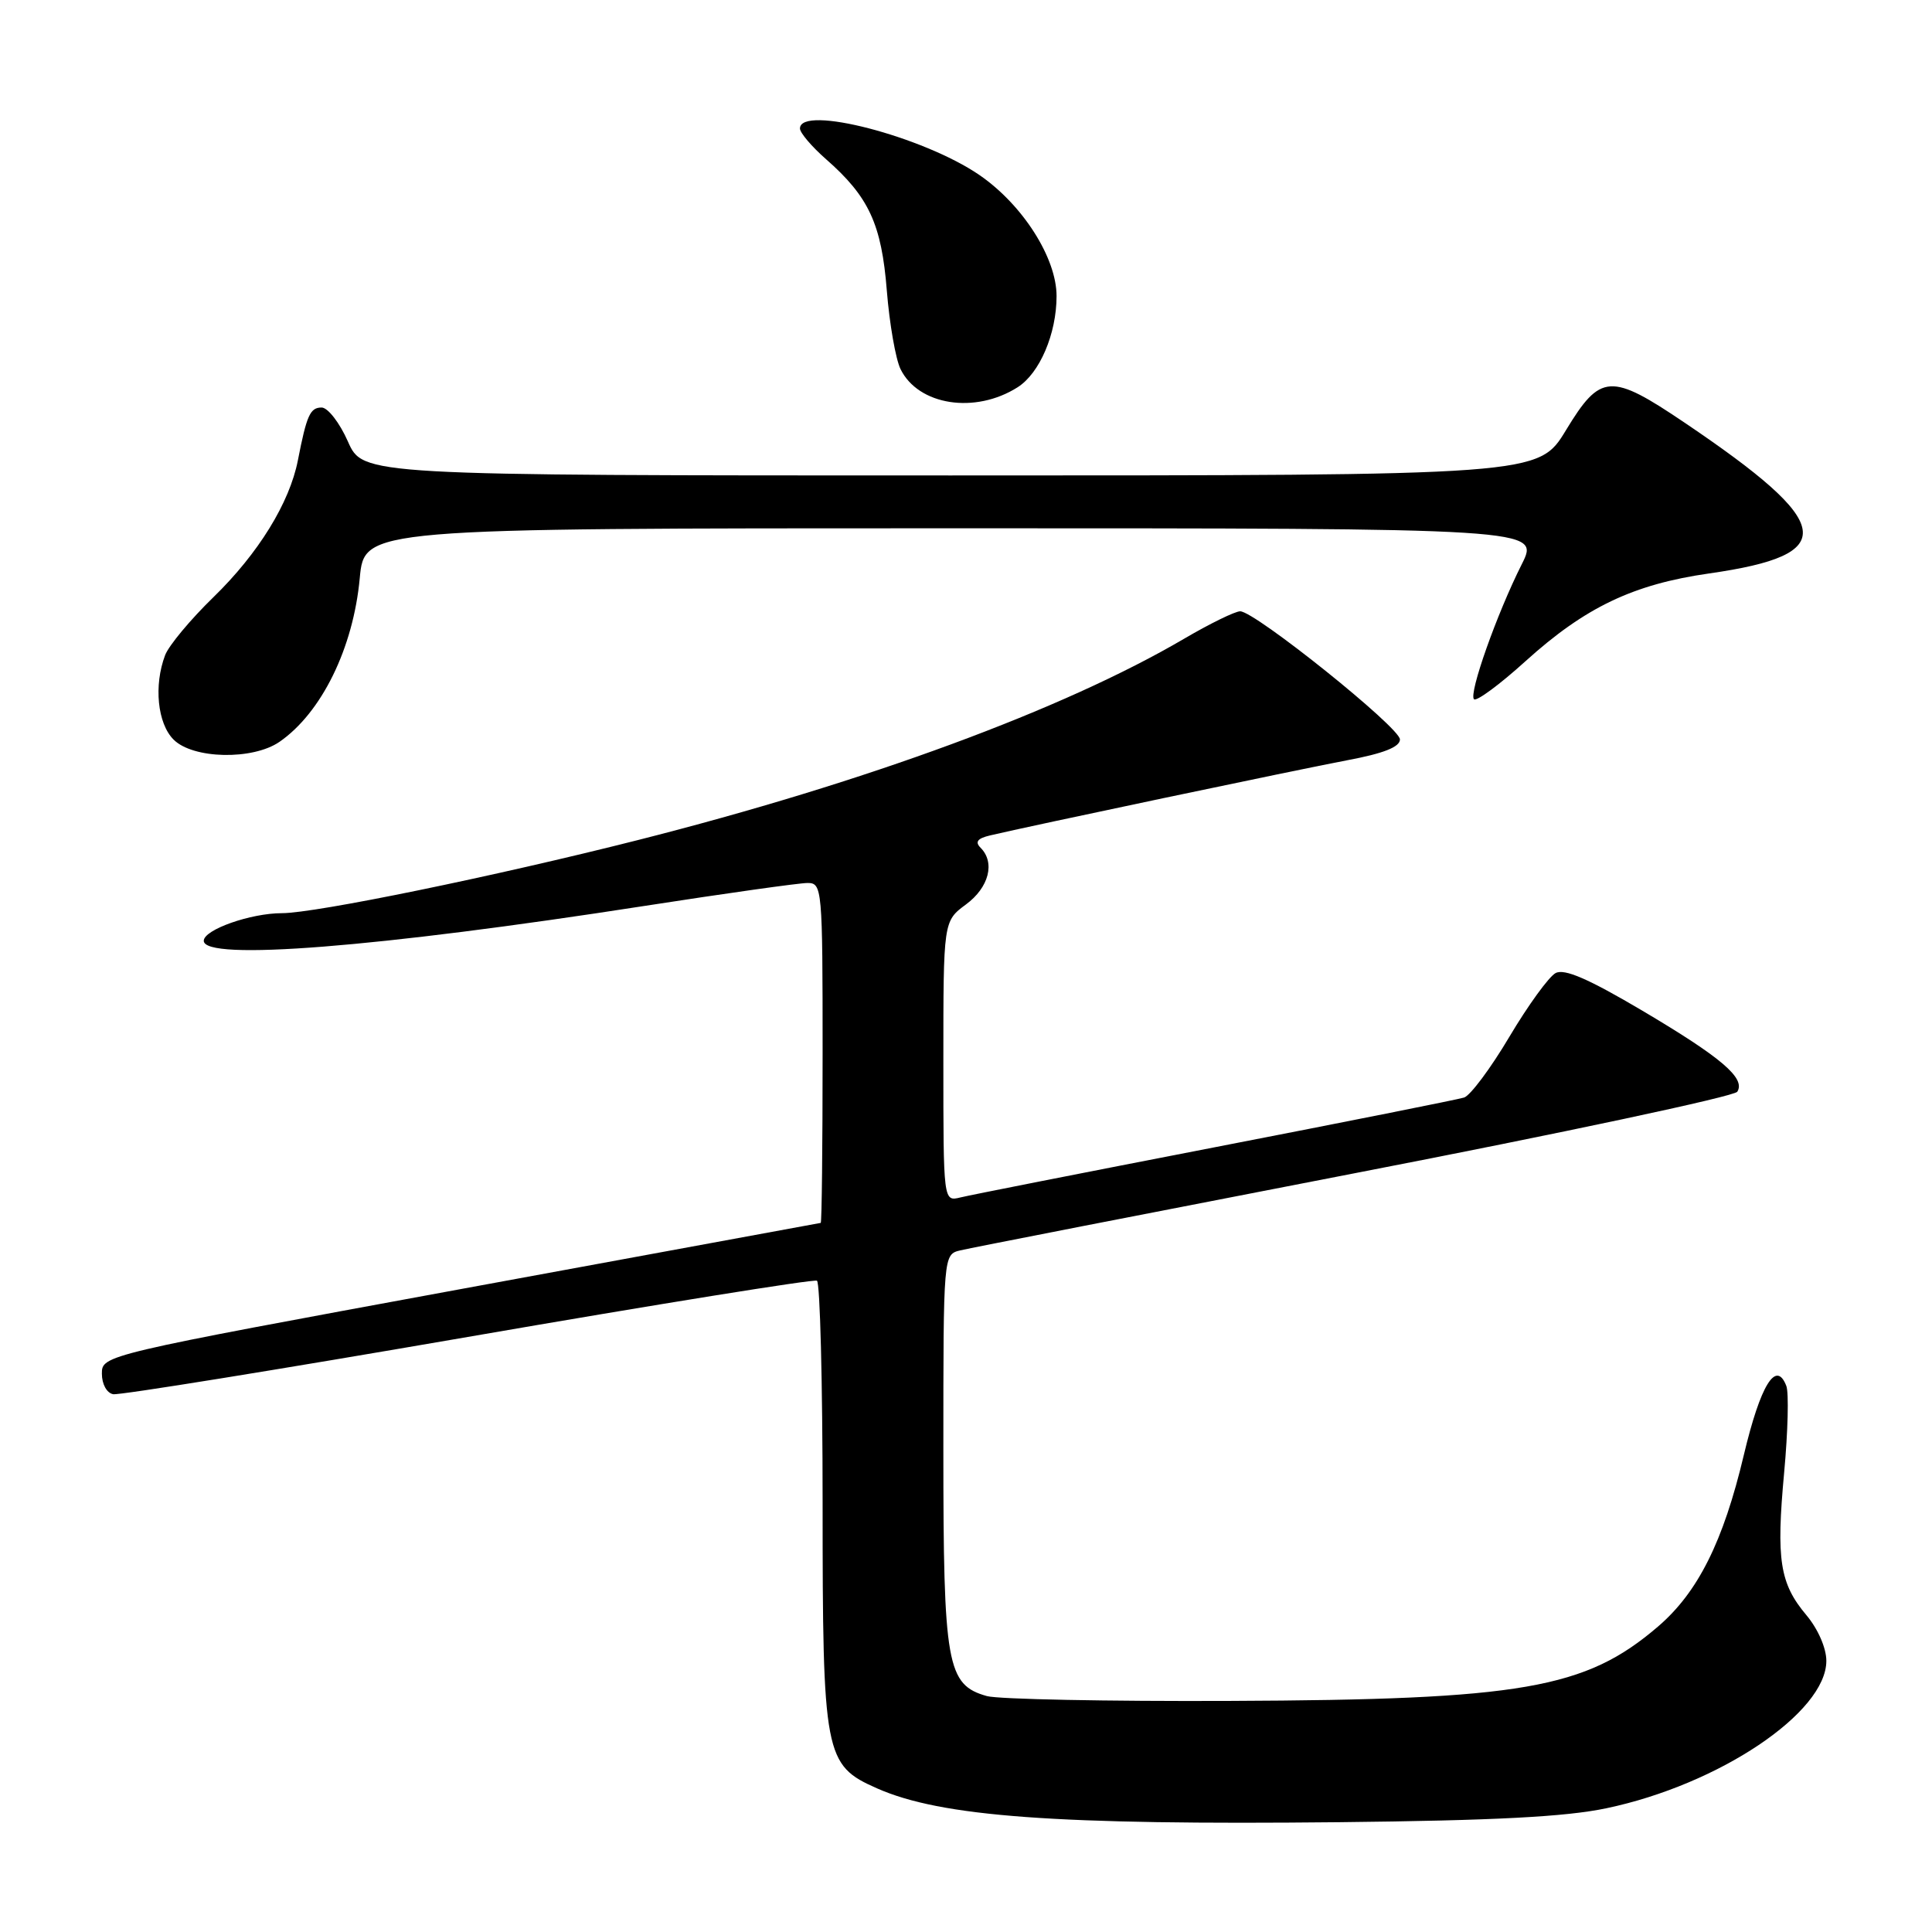 <?xml version="1.0" encoding="UTF-8" standalone="no"?>
<!DOCTYPE svg PUBLIC "-//W3C//DTD SVG 1.1//EN" "http://www.w3.org/Graphics/SVG/1.1/DTD/svg11.dtd" >
<svg xmlns="http://www.w3.org/2000/svg" xmlns:xlink="http://www.w3.org/1999/xlink" version="1.1" viewBox="0 0 256 256">
 <g >
 <path fill="currentColor"
d=" M 212.87 239.60 C 227.77 236.47 242.00 226.93 242.00 220.07 C 242.00 218.38 240.89 215.84 239.36 214.02 C 235.82 209.81 235.34 206.70 236.41 195.11 C 236.91 189.70 237.04 184.55 236.70 183.65 C 235.35 180.13 233.28 183.49 231.07 192.78 C 228.34 204.30 224.98 211.00 219.68 215.54 C 210.07 223.77 201.66 225.23 163.00 225.38 C 146.78 225.45 132.27 225.16 130.77 224.74 C 125.46 223.25 125.00 220.65 125.00 192.16 C 125.00 166.22 125.00 166.22 127.25 165.68 C 128.49 165.38 152.00 160.79 179.50 155.46 C 207.00 150.14 229.81 145.28 230.20 144.66 C 231.32 142.87 228.15 140.16 217.62 133.92 C 210.46 129.69 207.29 128.31 206.12 128.94 C 205.23 129.42 202.47 133.22 200.00 137.38 C 197.53 141.55 194.82 145.17 194.00 145.43 C 193.18 145.69 178.32 148.65 161.00 152.01 C 143.68 155.37 128.49 158.36 127.25 158.67 C 125.00 159.22 125.00 159.22 125.00 140.64 C 125.00 122.06 125.00 122.06 128.00 119.84 C 131.05 117.59 131.89 114.29 129.93 112.33 C 129.16 111.56 129.52 111.09 131.18 110.70 C 136.21 109.50 171.90 101.99 178.50 100.74 C 183.32 99.84 185.50 98.98 185.50 97.98 C 185.50 96.40 166.29 81.00 164.33 81.00 C 163.66 81.00 160.32 82.63 156.91 84.63 C 140.90 94.02 114.72 103.66 84.50 111.32 C 65.55 116.12 41.79 121.00 37.36 121.00 C 33.20 121.00 27.00 123.19 27.00 124.66 C 27.00 127.36 49.92 125.55 85.40 120.04 C 96.18 118.37 105.90 117.00 107.00 117.00 C 108.94 117.00 109.00 117.66 109.00 139.50 C 109.00 151.88 108.89 162.02 108.75 162.04 C 108.61 162.06 87.12 166.01 61.00 170.82 C 13.61 179.54 13.50 179.57 13.50 182.02 C 13.50 183.41 14.15 184.59 15.00 184.74 C 15.82 184.89 36.97 181.47 62.00 177.15 C 87.03 172.82 107.84 169.47 108.25 169.70 C 108.66 169.93 109.00 183.16 109.00 199.09 C 109.00 232.63 109.24 233.89 116.22 236.97 C 124.73 240.73 139.91 241.84 177.50 241.45 C 198.00 241.23 207.48 240.74 212.87 239.60 Z  M 37.03 98.30 C 42.60 94.45 46.81 85.89 47.67 76.60 C 48.29 70.00 48.29 70.00 126.16 70.00 C 204.03 70.00 204.03 70.00 201.65 74.75 C 198.34 81.32 194.59 91.92 195.31 92.65 C 195.64 92.98 198.72 90.71 202.15 87.60 C 210.05 80.46 216.41 77.42 226.50 75.98 C 243.83 73.50 243.18 69.49 223.27 56.04 C 213.41 49.38 212.08 49.46 207.50 57.00 C 203.86 63.00 203.86 63.00 125.97 63.00 C 48.09 63.00 48.09 63.00 46.10 58.50 C 45.01 56.03 43.44 54.00 42.62 54.00 C 41.09 54.00 40.64 55.01 39.47 61.00 C 38.37 66.63 34.23 73.34 28.30 79.11 C 25.26 82.06 22.37 85.53 21.88 86.81 C 20.36 90.82 20.86 95.86 23.00 98.00 C 25.58 100.58 33.48 100.74 37.03 98.30 Z  M 134.83 51.32 C 137.76 49.47 140.00 44.23 140.00 39.23 C 140.00 34.18 135.52 27.14 129.79 23.20 C 122.36 18.09 106.00 13.84 106.00 17.03 C 106.00 17.60 107.56 19.43 109.46 21.10 C 115.14 26.08 116.81 29.70 117.51 38.52 C 117.86 42.91 118.68 47.58 119.32 48.90 C 121.68 53.72 129.20 54.89 134.83 51.32 Z "/>
</g>
</svg>